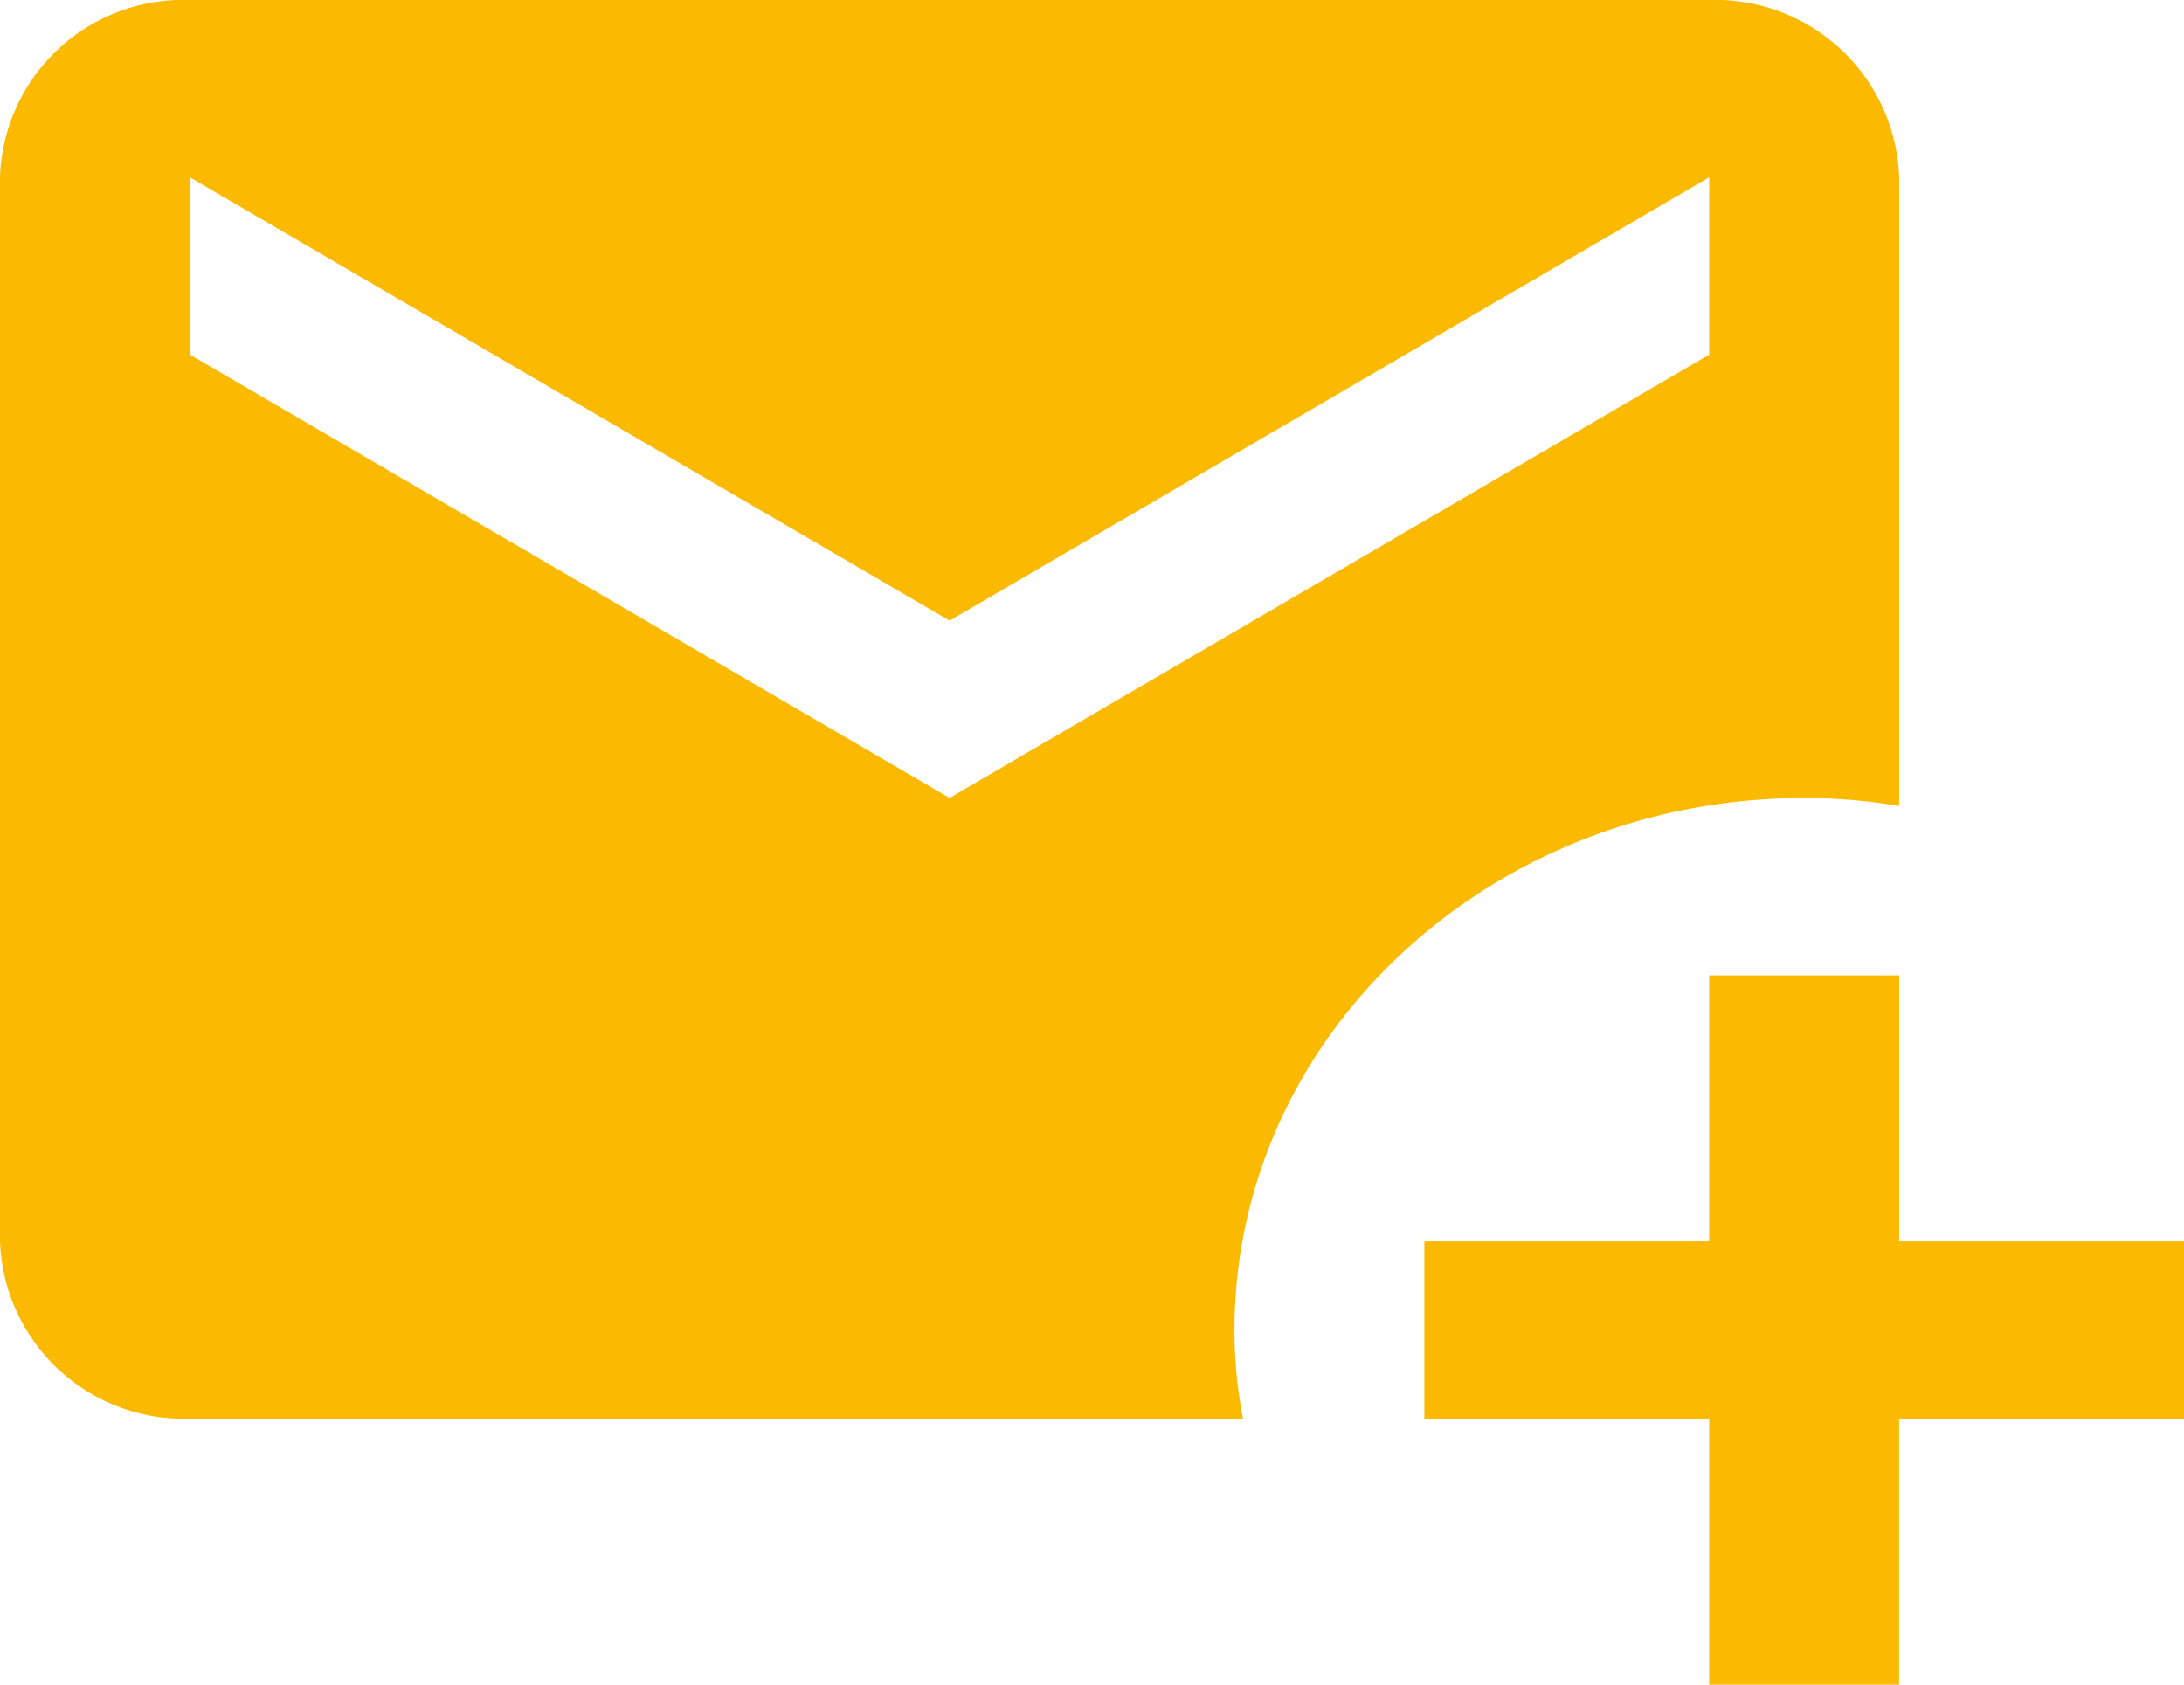 <svg xmlns="http://www.w3.org/2000/svg" width="35" height="27" viewBox="0 0 35 27">
  <path id="Path_email-plus" data-name="Path / email-plus" d="M4.043,4A2.938,2.938,0,0,0,1,6.842V23.895a2.948,2.948,0,0,0,3.043,2.842H20.92a7.382,7.382,0,0,1-.137-1.421c0-4.709,4.088-8.526,9.13-8.526a9.03,9.03,0,0,1,1.522.128V6.842A2.947,2.947,0,0,0,28.391,4H4.043m0,2.842,12.174,7.105L28.391,6.842V9.684L16.217,16.789,4.043,9.684V6.842M28.391,19.632v4.263H23.826v2.842h4.565V31h3.043V26.737H36V23.895H31.435V19.632Z" transform="translate(-1 -4)" fill="#fbb900"/>
</svg>
